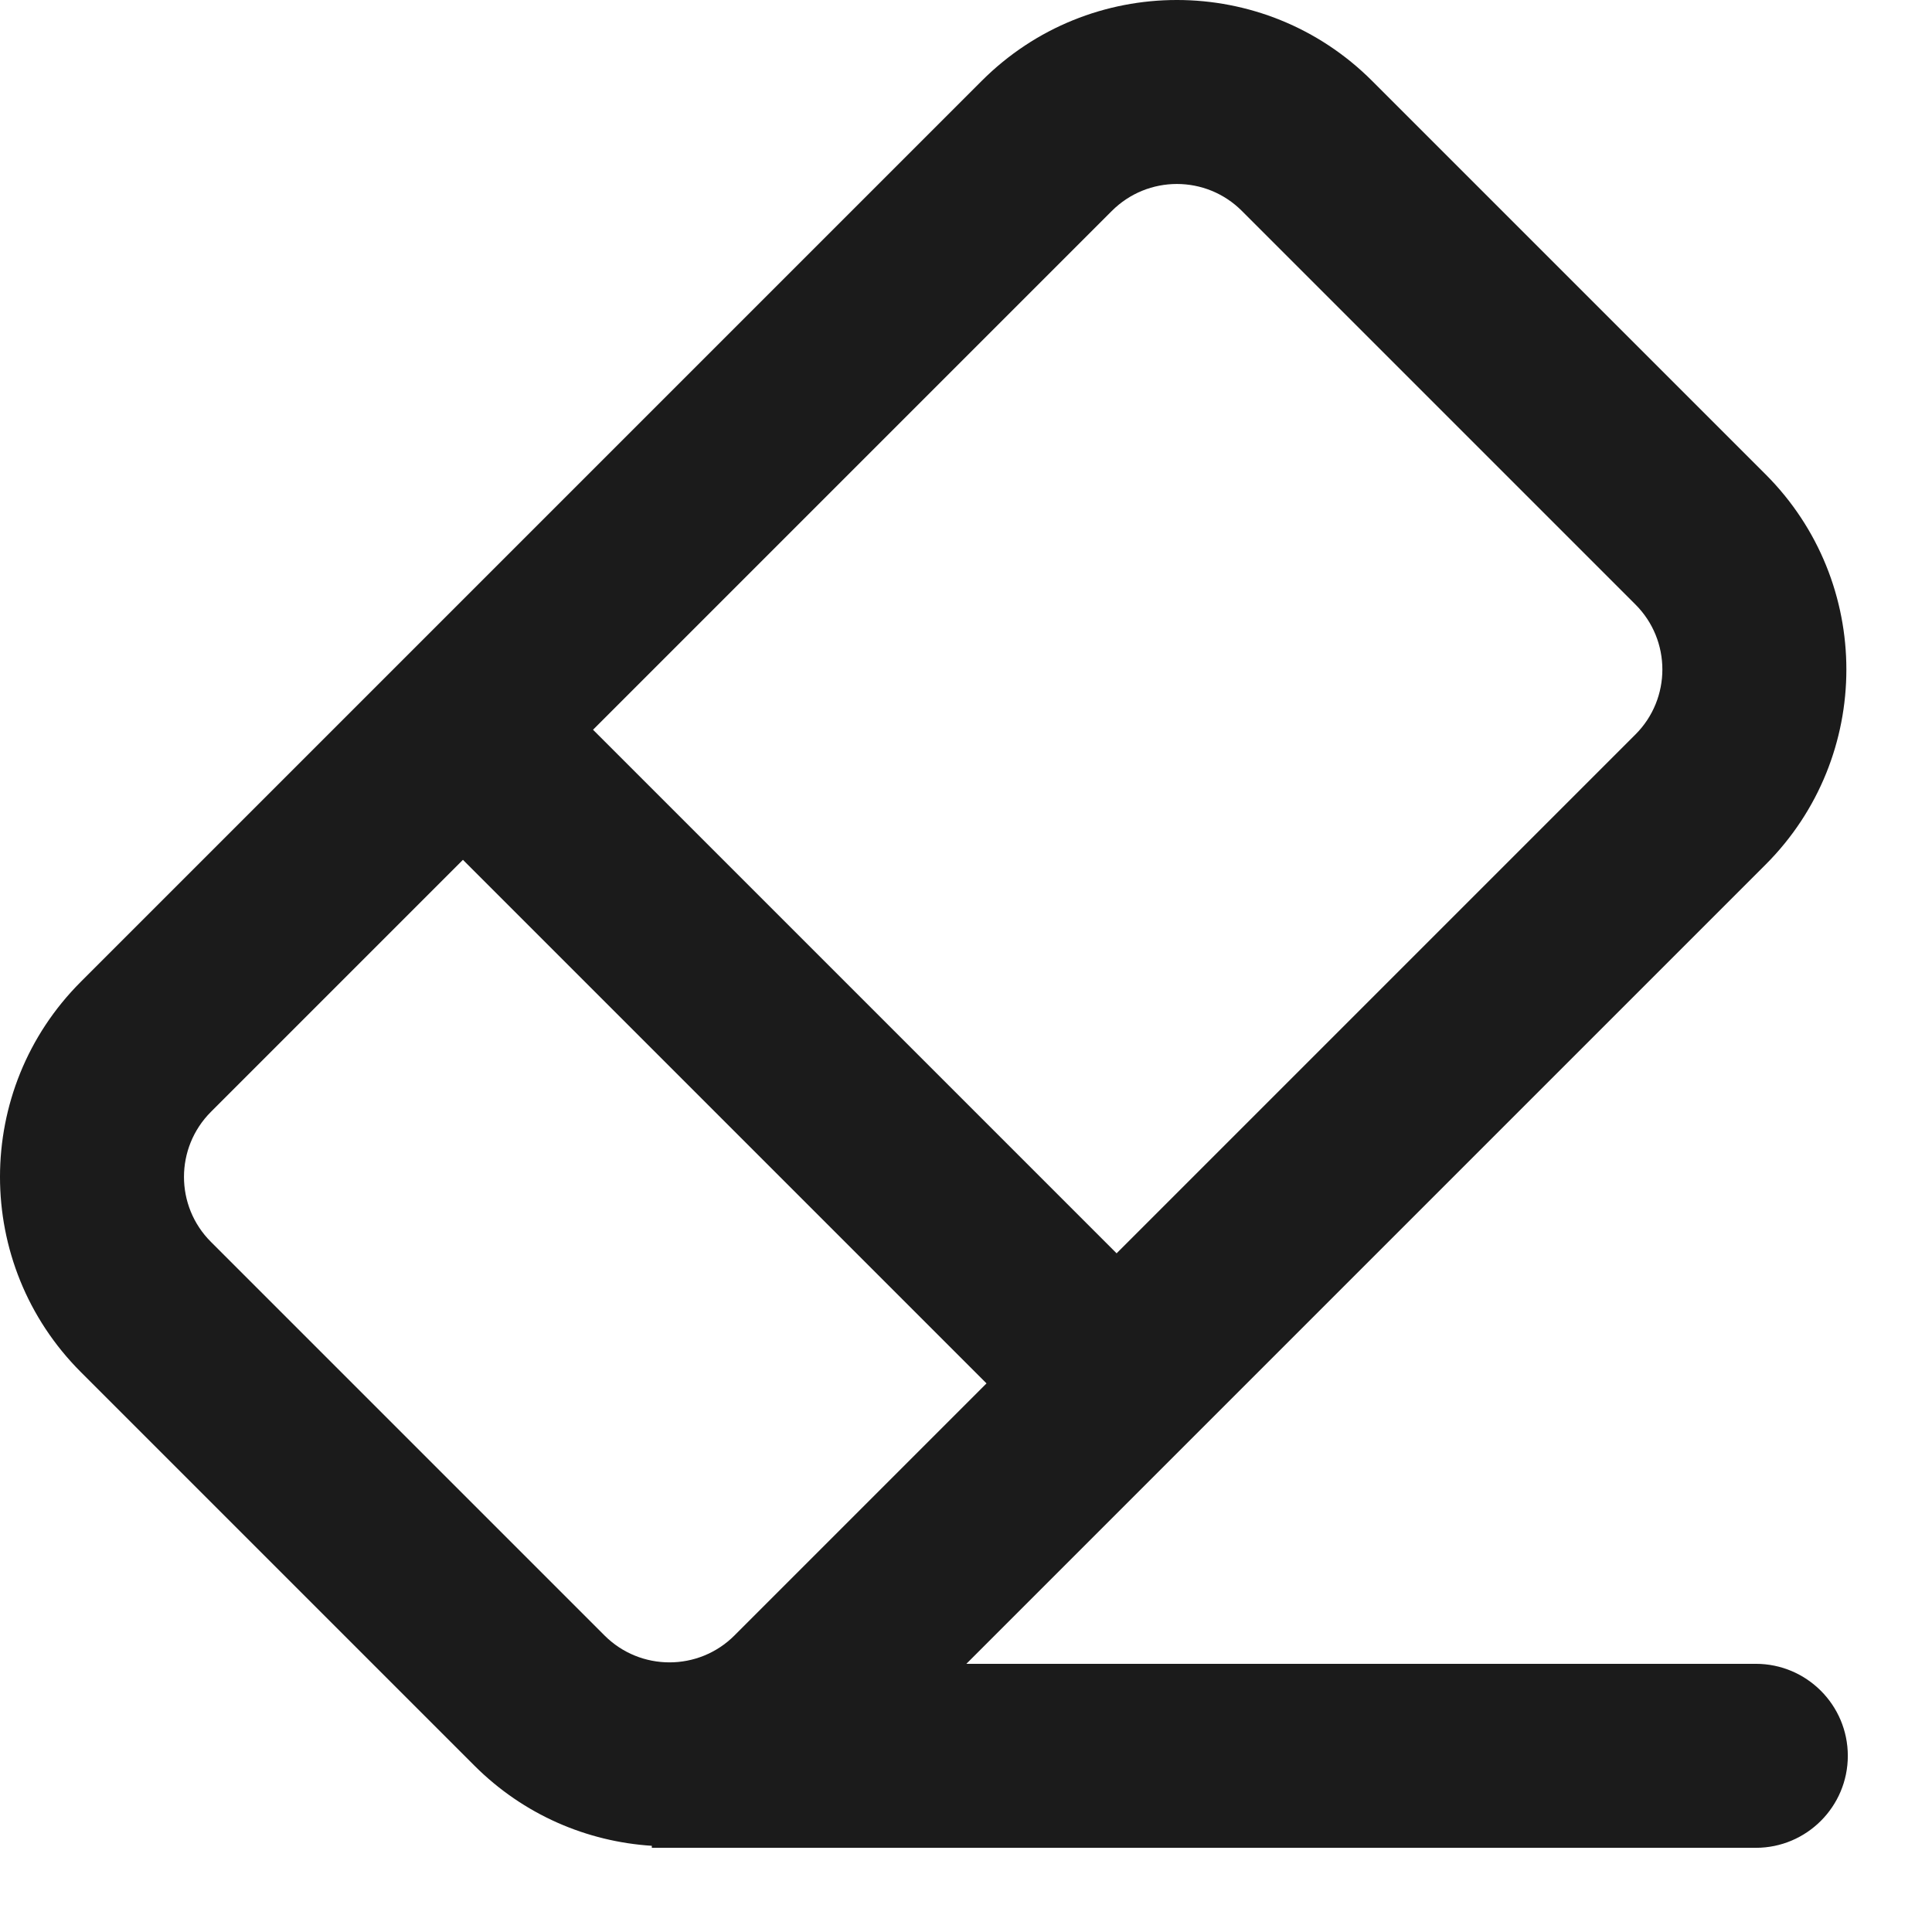 <svg width="21" height="21" viewBox="0 0 21 21" fill="none" xmlns="http://www.w3.org/2000/svg">
<path fill-rule="evenodd" clip-rule="evenodd" d="M10.671 0.879C11.842 -0.293 13.742 -0.293 14.914 0.879L19.191 5.156C20.362 6.327 20.362 8.227 19.191 9.398L10.504 18.085L19.085 18.085C19.637 18.085 20.085 18.533 20.085 19.085C20.085 19.637 19.637 20.085 19.085 20.085L7.085 20.085V20.063C6.382 20.018 5.693 19.728 5.156 19.191L0.879 14.914C-0.293 13.742 -0.293 11.842 0.879 10.671L10.671 0.879ZM13.499 2.293C13.109 1.902 12.476 1.902 12.085 2.293L6.446 7.932L12.137 13.623L17.776 7.984C18.167 7.594 18.167 6.96 17.776 6.57L13.499 2.293ZM2.293 12.085L5.032 9.346L10.723 15.037L7.984 17.776C7.594 18.167 6.96 18.167 6.57 17.776L2.293 13.499C1.902 13.109 1.902 12.476 2.293 12.085Z" fill="#1B1B1B"/>
</svg>
